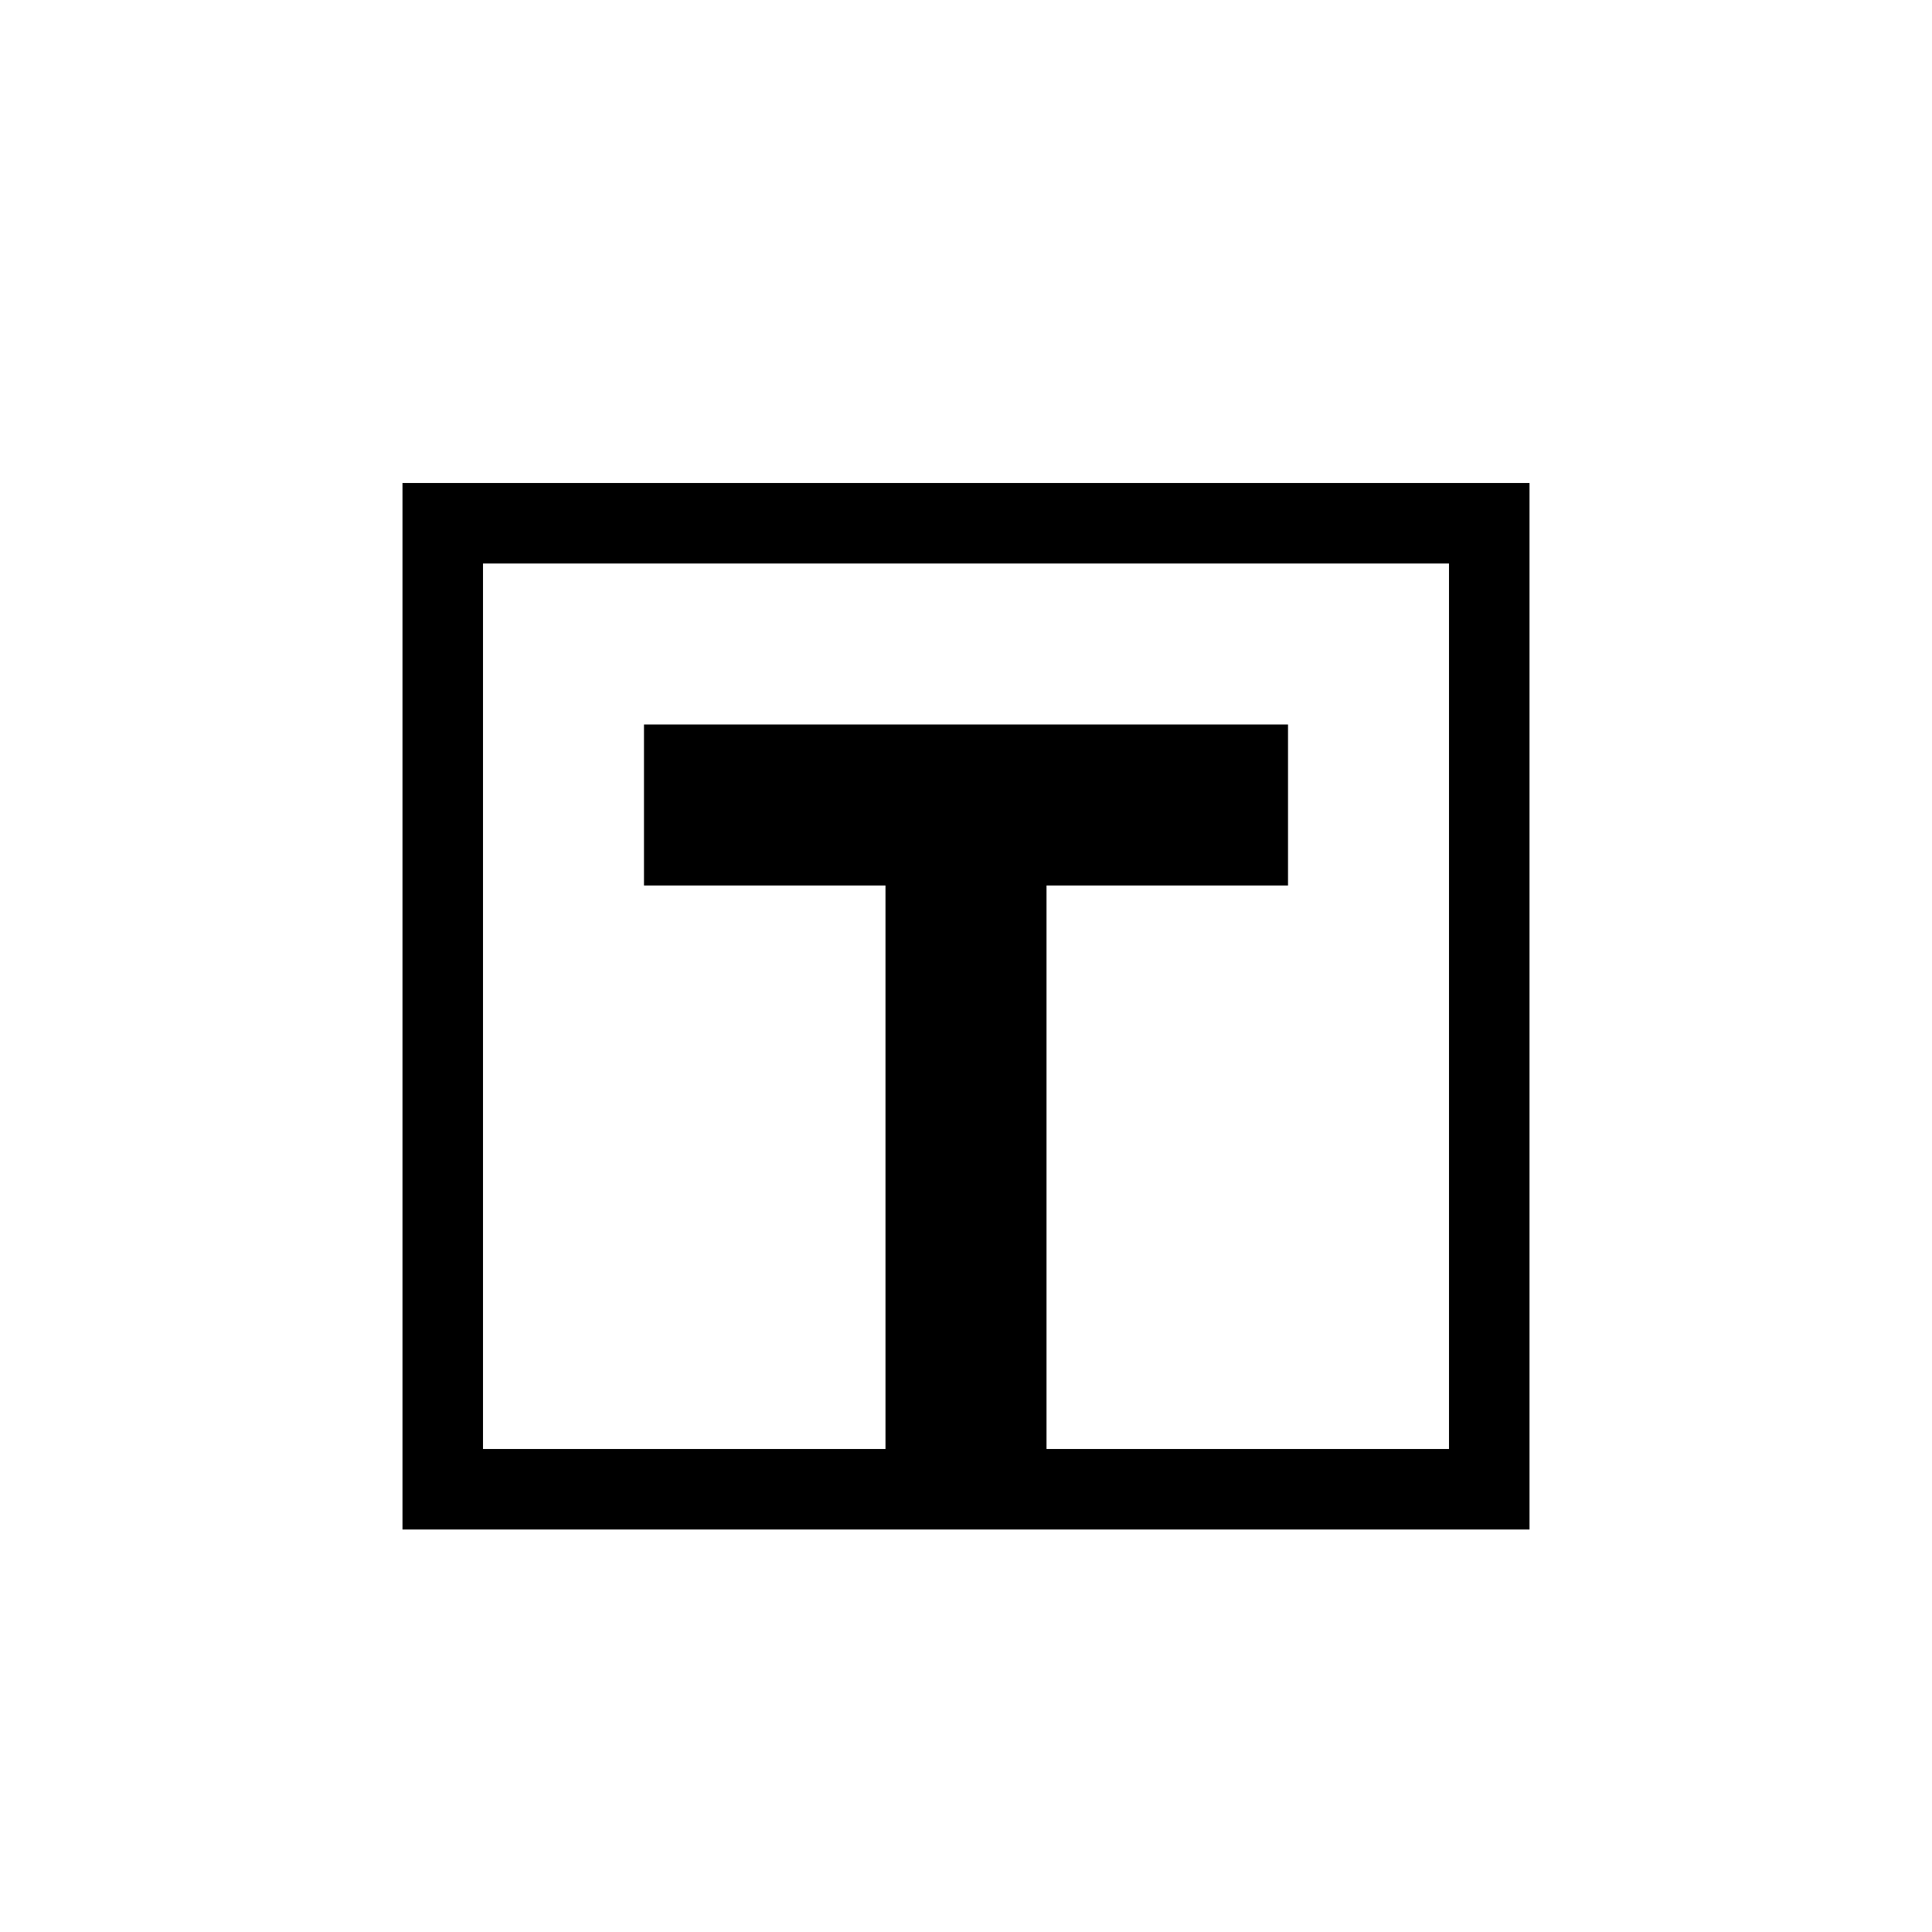 <svg xmlns="http://www.w3.org/2000/svg" height="24" width="24"><path d="M 5,6 V 19 H 19 V 6 Z m 1,1 h 12 v 11 h -5 v -7 h 3 V 9 H 8 v 2 h 3 v 7 H 6 Z" style="color:#000;clip-rule:nonzero;display:inline;overflow:visible;visibility:visible;opacity:1;isolation:auto;mix-blend-mode:normal;color-interpolation:sRGB;color-interpolation-filters:linearRGB;solid-color:#000;solid-opacity:1;vector-effect:none;fill:#000;fill-opacity:1;fill-rule:nonzero;stroke:none;stroke-width:1.633;stroke-linecap:butt;stroke-linejoin:miter;stroke-miterlimit:4;stroke-dasharray:none;stroke-dashoffset:0;stroke-opacity:1;marker:none;marker-start:none;marker-mid:none;marker-end:none;color-rendering:auto;image-rendering:auto;shape-rendering:auto;text-rendering:auto;enable-background:accumulate"/></svg>